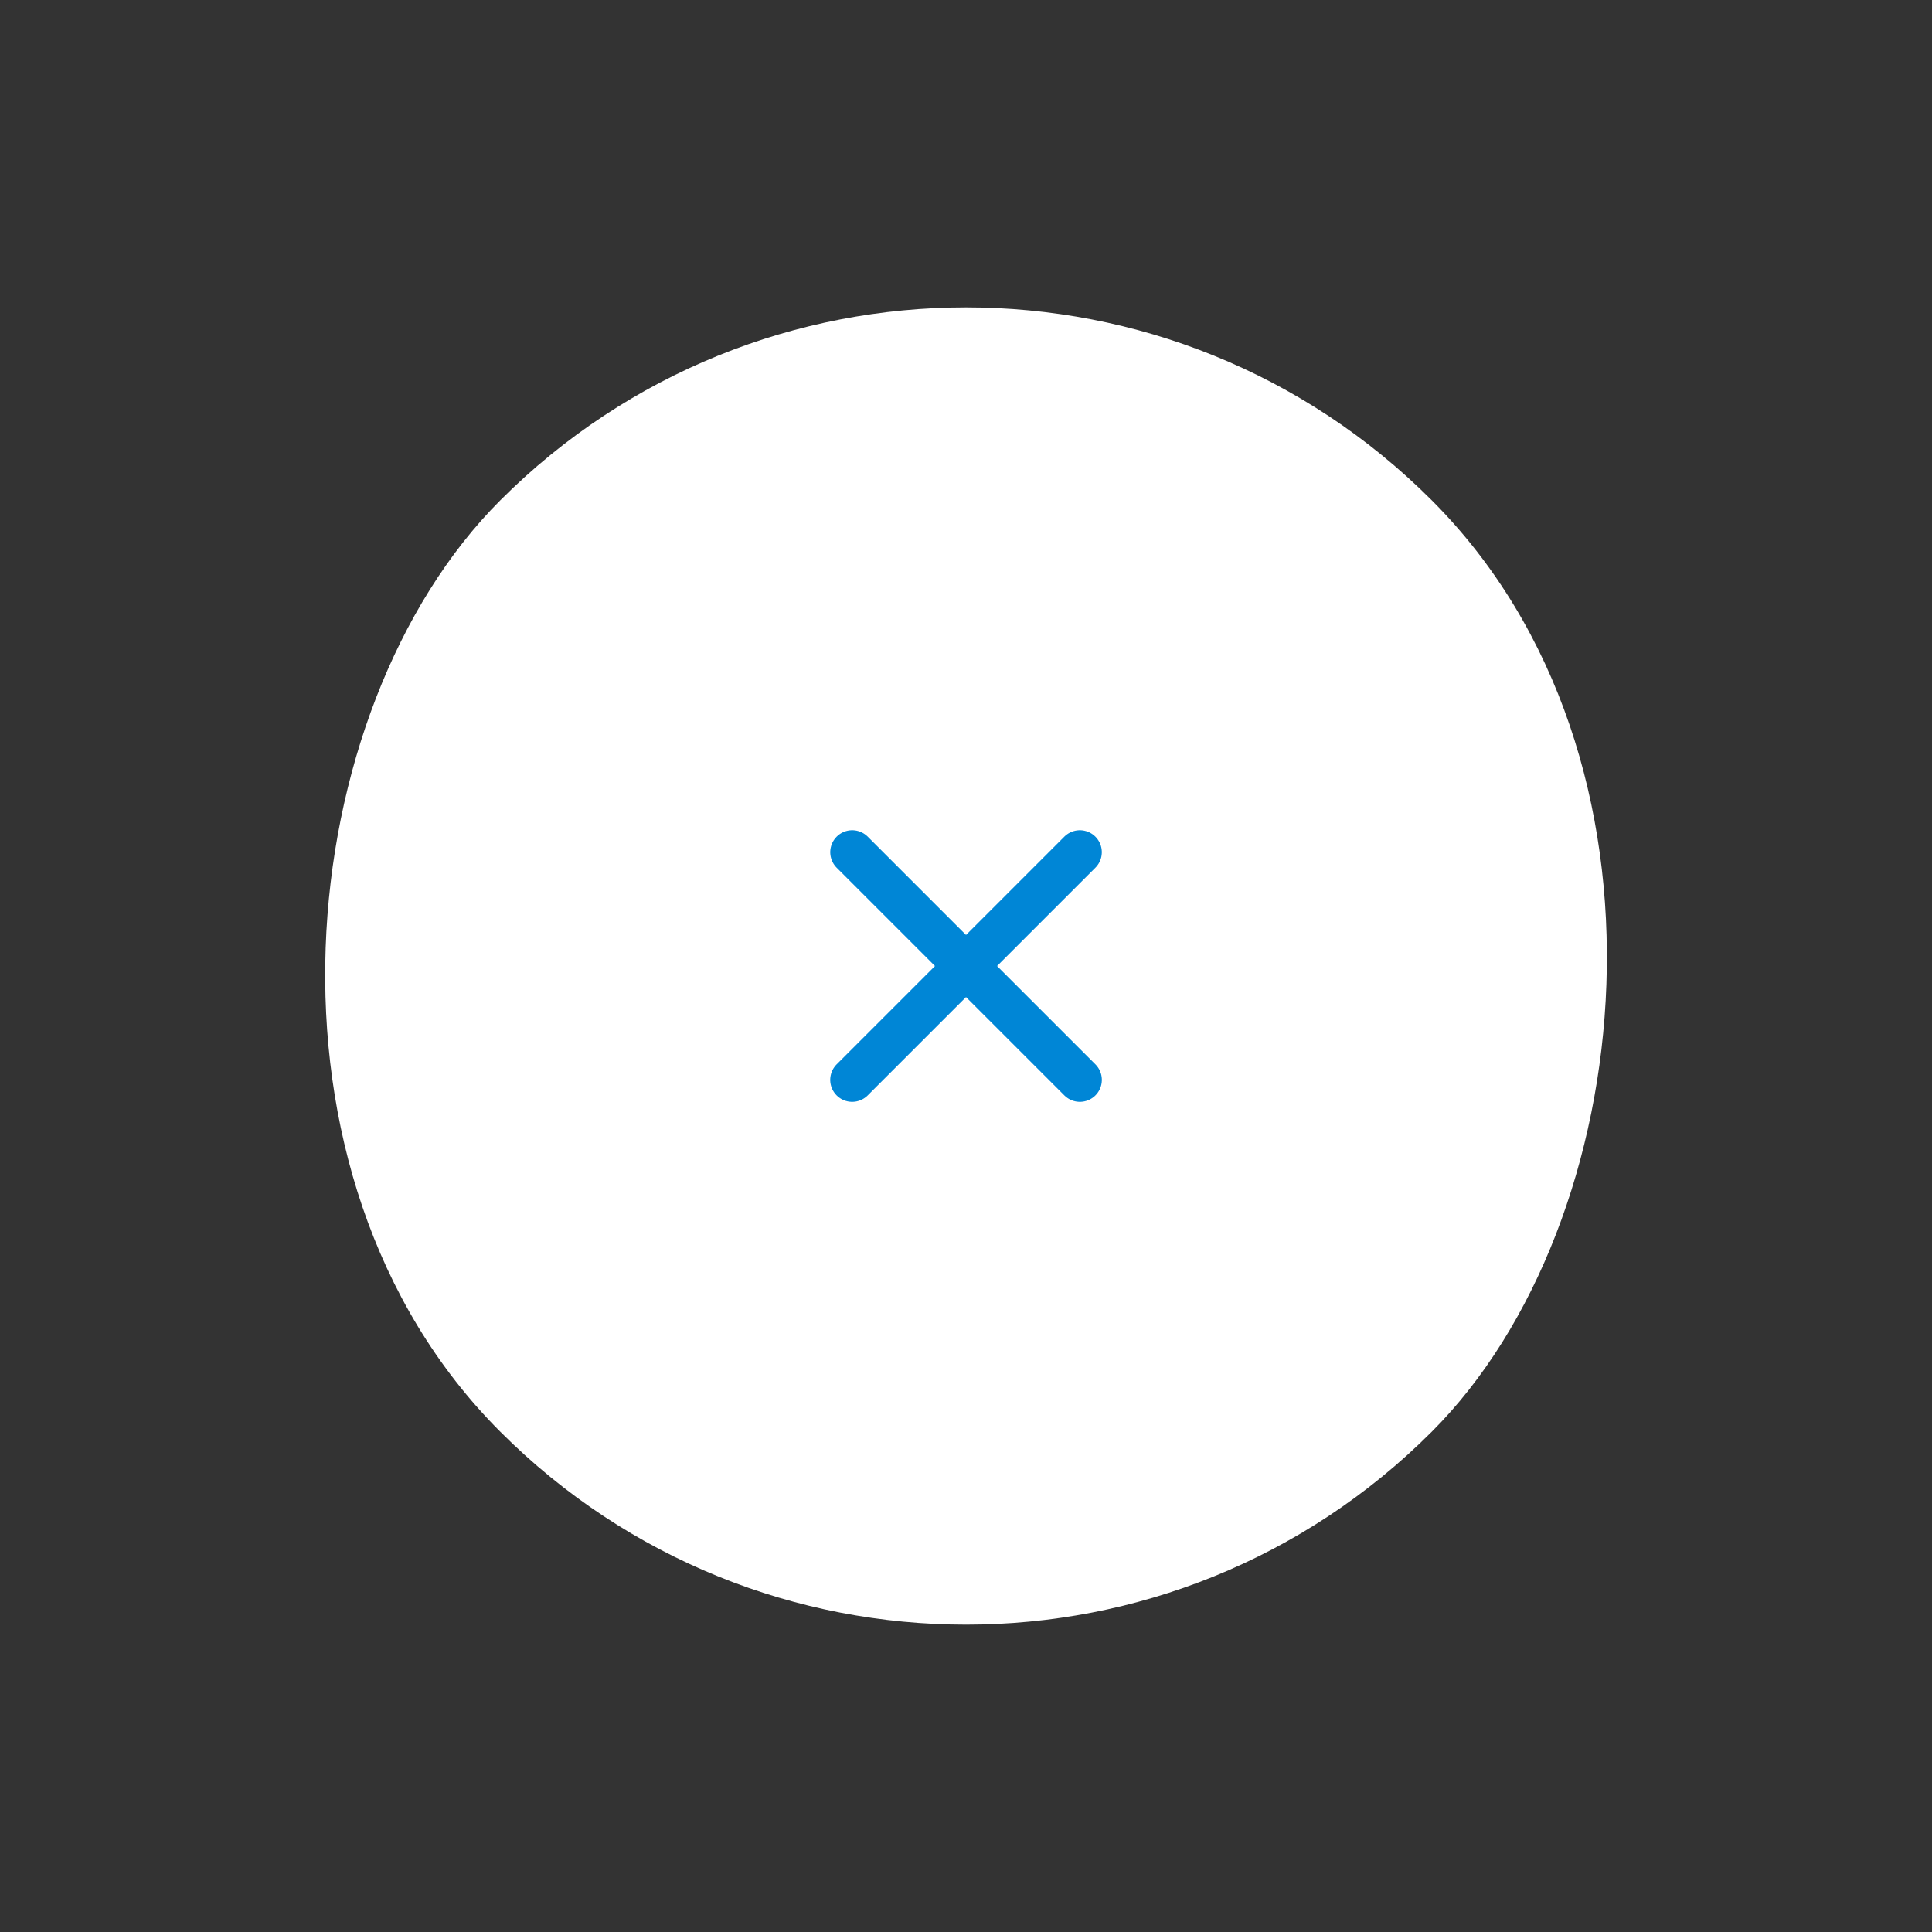 <svg xmlns="http://www.w3.org/2000/svg" width="44" height="44" viewBox="0 0 44 44">
    <rect x="0" y="0" width="44" height="44" fill="#333333" stroke="none"/>
    <g fill="none" fill-rule="evenodd">
        <g>
            <g>
                <g>
                    <g fill="#FFF" transform="translate(-912 -487) translate(366 479) rotate(-135 294.607 -92.03)">
                        <rect width="30" height="30" rx="15"/>
                    </g>
                    <g stroke="#0086D6" stroke-linecap="round">
                        <path d="M3.667 0L3.667 7.333M0 3.667L7.333 3.667" transform="translate(-912 -487) translate(366 479) rotate(-135 294.607 -92.03) translate(11.333 11.333)"/>
                    </g>
                </g>
            </g>
        </g>
    </g>
</svg>
